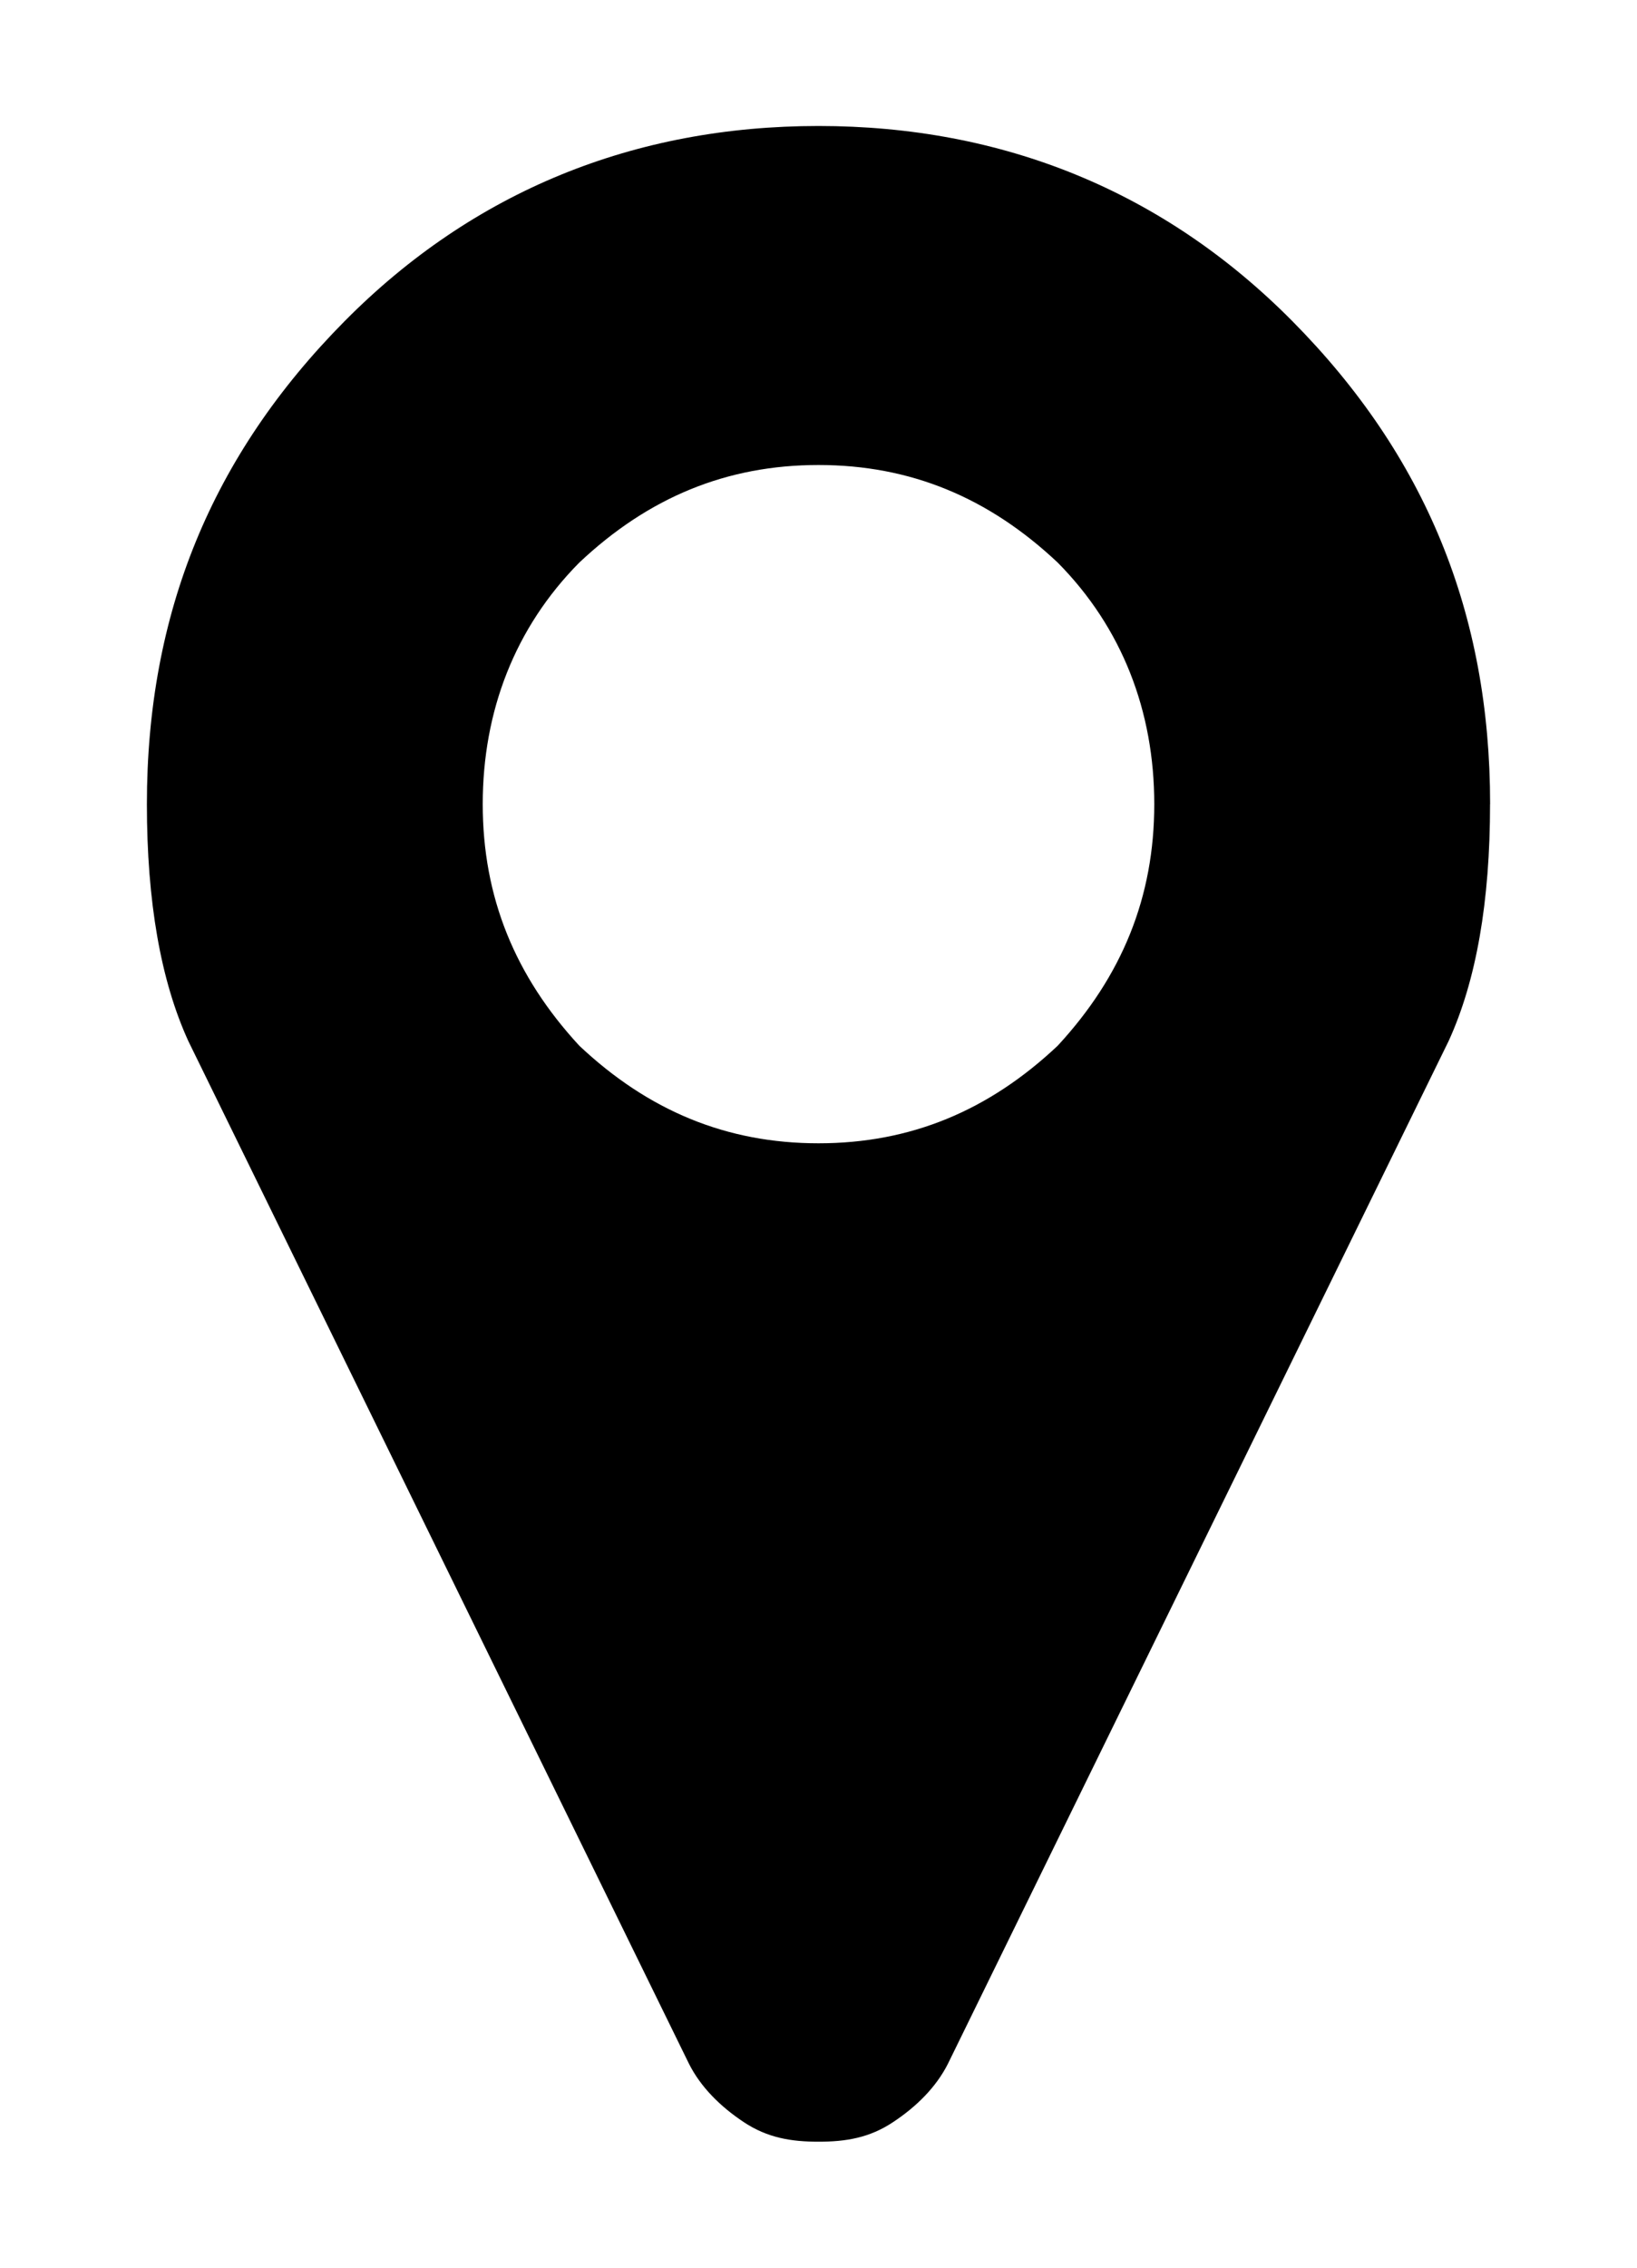 <?xml version="1.0" encoding="UTF-8" standalone="no"?>
<svg
   xmlns="http://www.w3.org/2000/svg"
   version="1.1"
   width="26"
   height="36">
  <path d="m 18.333,12.766 c 0,-1.475 -0.511,-2.802 -1.534,-3.835 -1.096,-1.032 -2.338,-1.549 -3.799,-1.549 -1.461,0 -2.703,0.516 -3.799,1.549 -1.023,1.032 -1.534,2.36 -1.534,3.835 0,1.475 0.511,2.728 1.534,3.835 1.096,1.032 2.338,1.549 3.799,1.549 1.461,0 2.703,-0.516 3.799,-1.549 1.023,-1.106 1.534,-2.36 1.534,-3.835 z m 5.333,0 c 0,1.549 -0.219,2.802 -0.658,3.761 l -7.952,16.235 c -0.187,0.371 -0.499,0.681 -0.873,0.928 C 13.81,33.938 13.436,34 13,34 12.564,34 12.19,33.938 11.816,33.691 11.442,33.443 11.13,33.134 10.943,32.763 L 2.991,16.527 C 2.553,15.569 2.333,14.315 2.333,12.766 c 0,-3.023 1.023,-5.531 3.142,-7.669 C 7.521,3.032 10.078,2 13,2 c 2.922,0 5.479,1.032 7.525,3.097 2.119,2.139 3.142,4.646 3.142,7.669 z" />
</svg>
